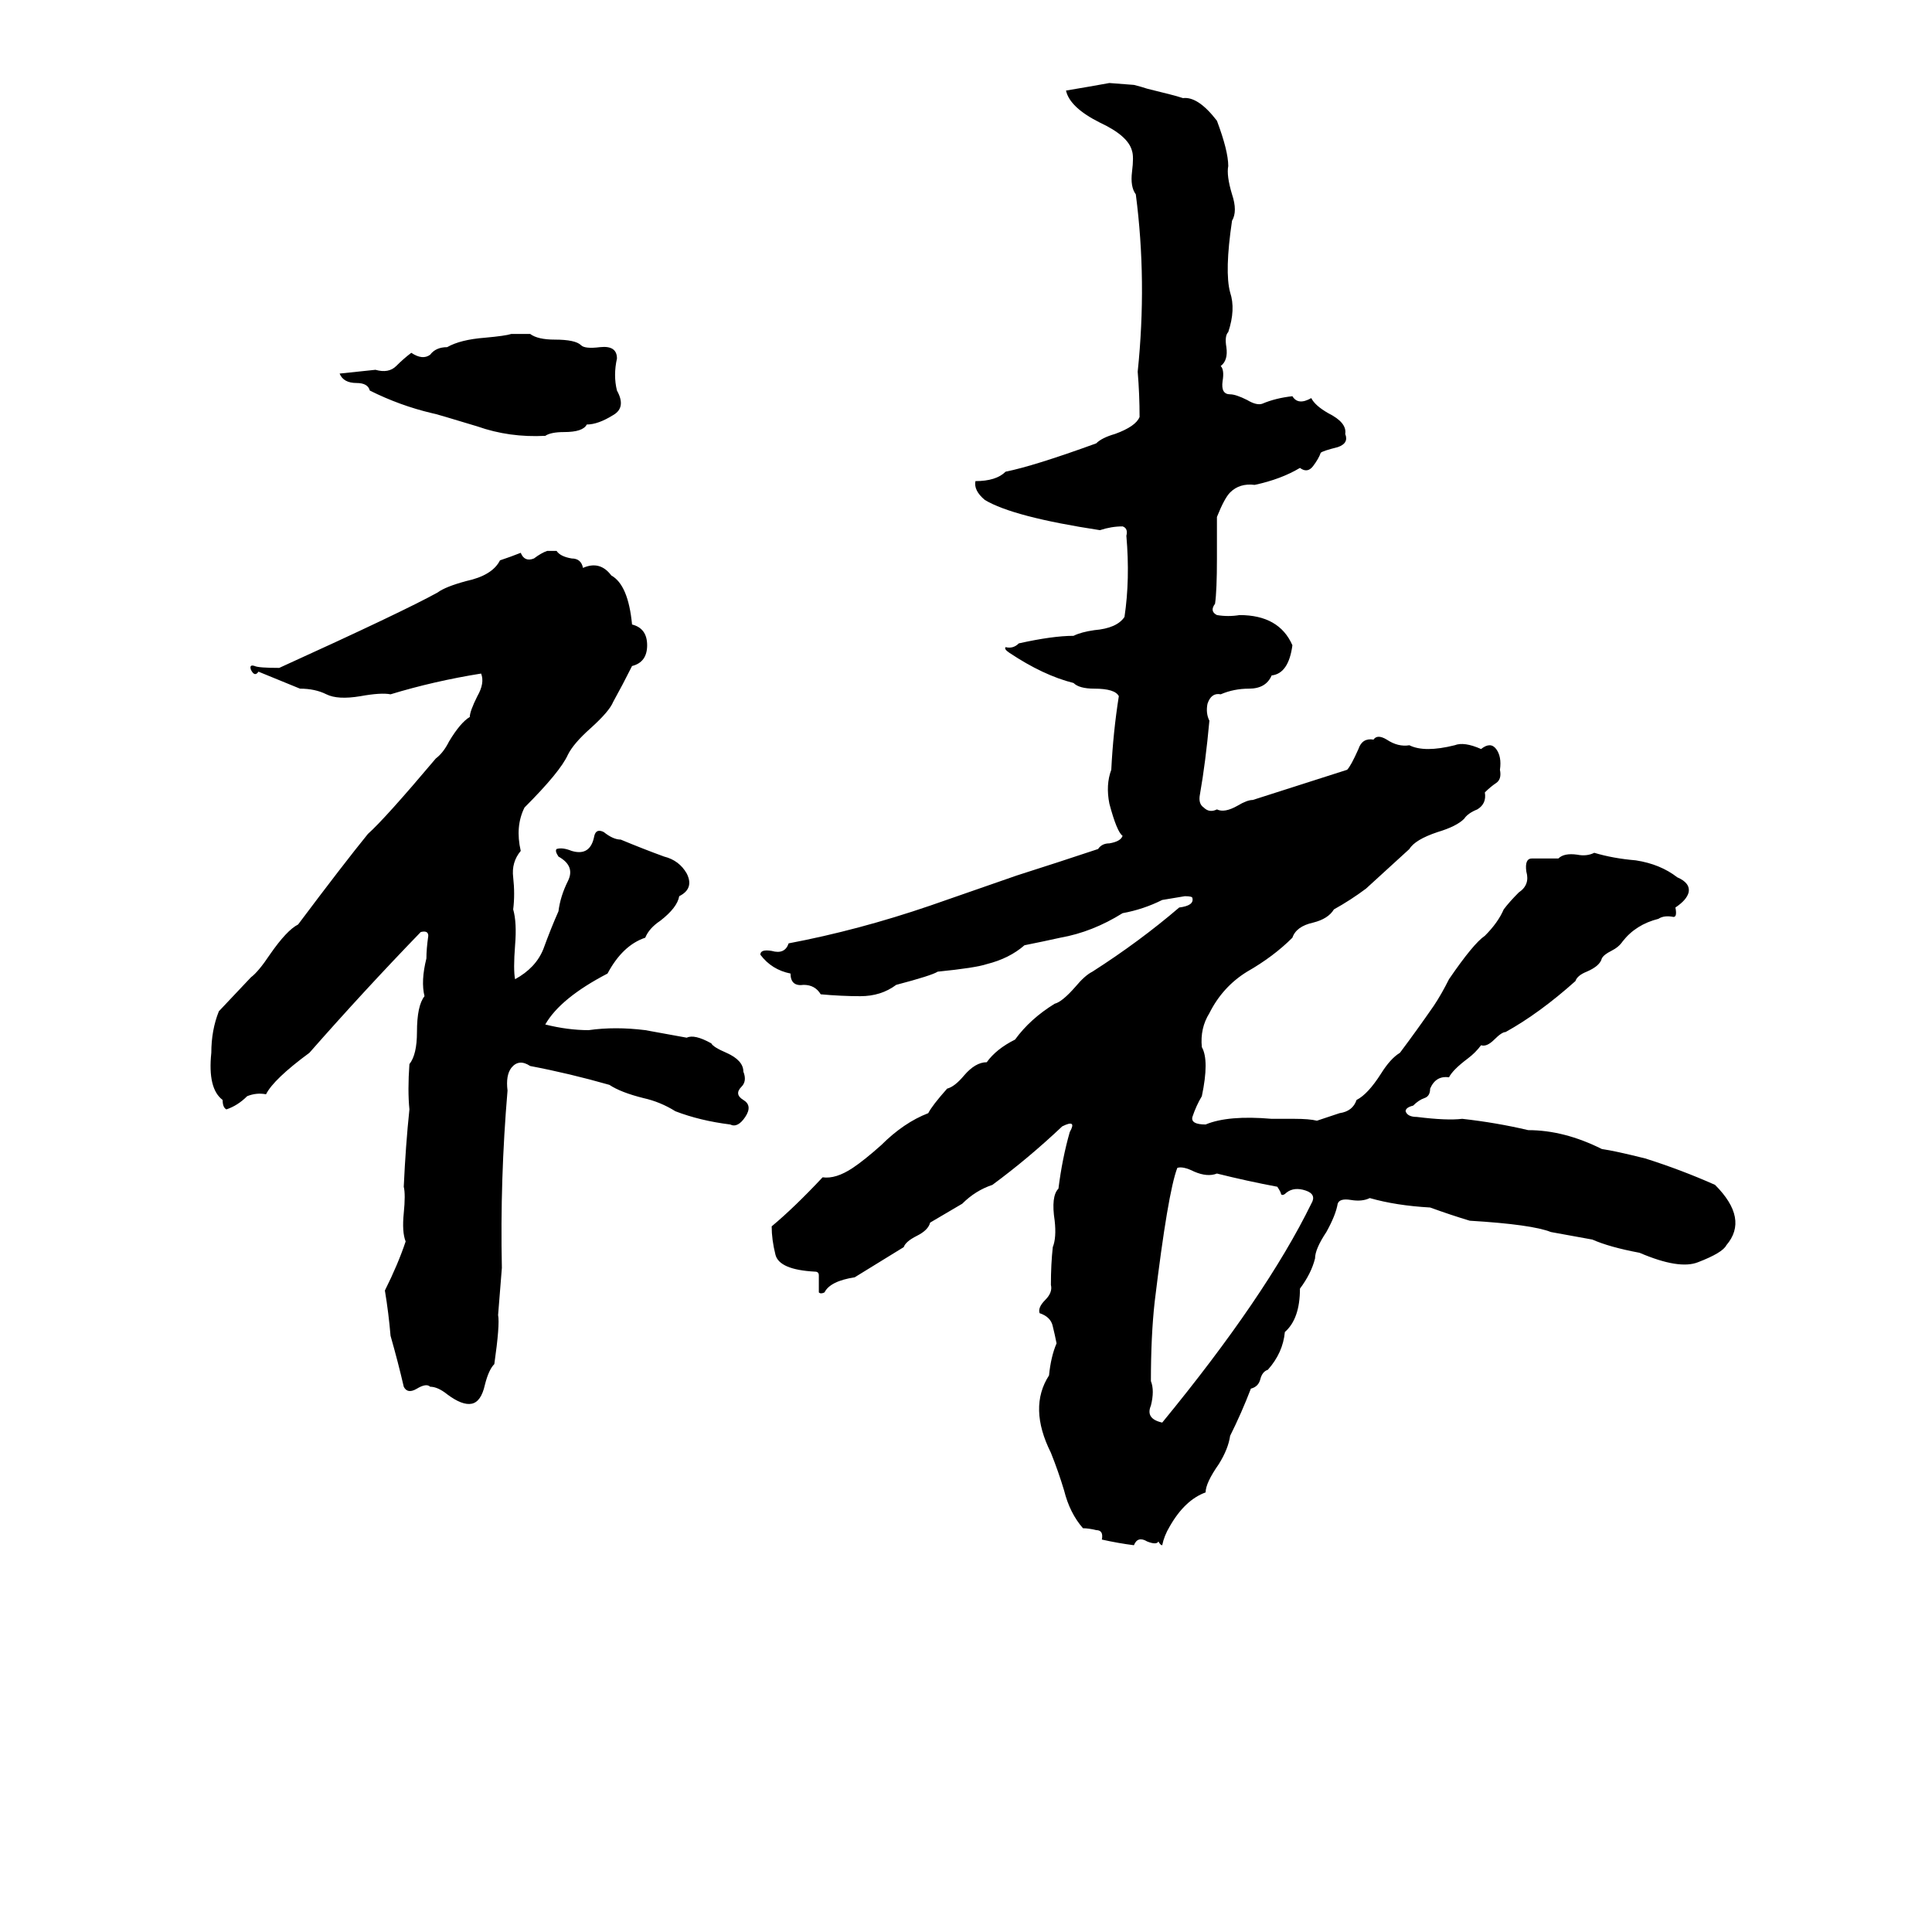 <svg xmlns="http://www.w3.org/2000/svg" viewBox="0 -800 1024 1024">
	<path fill="#000000" d="M588 -756L601 -755Q605 -754 608 -753L620 -750Q624 -749 627 -748Q635 -749 645 -736Q651 -720 651 -712Q650 -707 653 -697Q656 -688 653 -683Q649 -656 652 -645Q655 -636 651 -624Q649 -622 650 -616Q651 -609 647 -606Q649 -604 648 -598Q647 -591 652 -591Q655 -591 661 -588Q666 -585 669 -586Q676 -589 685 -590Q688 -585 695 -589Q697 -585 704 -581Q714 -576 713 -570Q715 -565 709 -563Q701 -561 700 -560Q699 -557 696 -553Q693 -549 689 -552Q679 -546 665 -543Q657 -544 652 -539Q649 -536 645 -526Q645 -523 645 -521V-509Q645 -506 645 -504Q645 -487 644 -480Q641 -476 645 -474Q651 -473 657 -474Q678 -474 685 -458Q683 -443 674 -442Q671 -435 662 -435Q654 -435 647 -432Q642 -433 640 -427Q639 -422 641 -418Q639 -396 636 -379Q635 -374 638 -372Q641 -369 645 -371Q649 -369 656 -373Q661 -376 664 -376Q689 -384 714 -392Q716 -394 720 -403Q722 -409 728 -408Q730 -411 735 -408Q741 -404 747 -405Q755 -401 771 -405Q776 -407 785 -403Q790 -407 793 -403Q796 -399 795 -392Q796 -387 793 -385Q790 -383 787 -380Q788 -374 783 -371Q778 -369 776 -366Q772 -362 762 -359Q750 -355 747 -350L724 -329Q716 -323 707 -318Q704 -313 696 -311Q687 -309 685 -303Q675 -293 661 -285Q648 -277 641 -263Q636 -255 637 -245Q641 -238 637 -219Q634 -214 632 -208Q631 -204 639 -204Q651 -209 674 -207H686Q694 -207 698 -206Q704 -208 710 -210Q717 -211 719 -217Q725 -220 732 -231Q737 -239 742 -242Q751 -254 760 -267Q764 -273 768 -281Q781 -300 787 -304Q794 -311 797 -318Q800 -322 805 -327Q811 -331 809 -338Q808 -345 812 -345Q819 -345 826 -345Q829 -348 836 -347Q841 -346 845 -348Q855 -345 867 -344Q880 -342 889 -335Q896 -332 895 -327Q894 -323 888 -319Q889 -314 887 -314Q882 -315 879 -313Q867 -310 860 -301Q858 -298 854 -296Q850 -294 849 -292Q848 -288 841 -285Q836 -283 835 -280Q816 -263 798 -253Q796 -253 792 -249Q788 -245 785 -246Q782 -242 778 -239Q770 -233 768 -229Q761 -230 758 -223Q758 -219 755 -218Q752 -217 749 -214Q745 -213 745 -211Q746 -208 751 -208Q767 -206 775 -207Q793 -205 810 -201Q829 -201 849 -191Q856 -190 872 -186Q891 -180 909 -172Q927 -154 915 -140Q913 -136 900 -131Q890 -127 869 -136Q853 -139 844 -143Q833 -145 822 -147Q812 -151 779 -153Q769 -156 758 -160Q740 -161 726 -165Q722 -163 716 -164Q710 -165 709 -162Q708 -156 703 -147Q697 -138 697 -133Q695 -125 689 -117Q689 -101 681 -94Q680 -83 672 -74Q669 -73 668 -69Q667 -65 663 -64Q658 -51 652 -39Q651 -32 646 -24Q639 -14 639 -9Q628 -5 620 9Q617 14 616 19Q615 19 614 17Q613 19 608 17Q603 14 601 19Q593 18 584 16Q585 11 581 11Q577 10 574 10Q567 2 564 -10Q561 -20 557 -30Q545 -54 556 -71Q557 -81 560 -88Q559 -93 558 -97Q557 -102 551 -104Q550 -107 554 -111Q558 -115 557 -119Q557 -130 558 -139Q560 -144 559 -153Q557 -166 561 -170Q563 -186 567 -200Q571 -207 563 -203Q545 -186 526 -172Q517 -169 510 -162L493 -152Q492 -148 486 -145Q480 -142 479 -139Q466 -131 453 -123Q440 -121 437 -115Q435 -114 434 -115Q434 -119 434 -124Q434 -126 432 -126Q413 -127 411 -135Q409 -143 409 -150Q421 -160 436 -176Q443 -175 452 -181Q458 -185 467 -193Q479 -205 492 -210Q494 -214 502 -223Q506 -224 511 -230Q517 -237 523 -237Q528 -244 538 -249Q546 -260 559 -268Q563 -269 570 -277Q575 -283 579 -285Q604 -301 625 -319Q633 -320 632 -324Q632 -325 628 -325Q622 -324 616 -323Q606 -318 595 -316Q579 -306 562 -303Q553 -301 543 -299Q535 -292 523 -289Q517 -287 497 -285Q494 -283 475 -278Q467 -272 456 -272Q446 -272 435 -273Q432 -278 426 -278Q419 -277 419 -284Q409 -286 403 -294Q403 -297 409 -296Q416 -294 418 -300Q455 -307 493 -320Q516 -328 539 -336Q561 -343 582 -350Q584 -353 588 -353Q594 -354 595 -357Q592 -359 588 -374Q586 -384 589 -392Q590 -412 593 -431Q591 -435 580 -435Q572 -435 569 -438Q553 -442 535 -454Q532 -456 533 -457Q537 -456 540 -459Q558 -463 569 -463Q573 -465 580 -466Q592 -467 596 -473Q599 -493 597 -516Q598 -520 595 -521Q589 -521 583 -519Q537 -526 522 -535Q516 -540 517 -545Q528 -545 533 -550Q548 -553 581 -565Q584 -568 591 -570Q602 -574 604 -579Q604 -591 603 -603Q608 -651 602 -697Q599 -701 600 -709Q601 -717 600 -720Q598 -728 583 -735Q567 -743 565 -752Q577 -754 588 -756ZM271 -623H281Q285 -620 294 -620Q305 -620 308 -617Q310 -615 318 -616Q327 -617 327 -610Q325 -601 327 -593Q332 -584 325 -580Q317 -575 311 -575Q309 -571 299 -571Q292 -571 289 -569Q270 -568 253 -574Q230 -581 229 -581Q212 -585 196 -593Q195 -597 189 -597Q182 -597 180 -602Q190 -603 199 -604Q206 -602 210 -606Q214 -610 218 -613Q224 -609 228 -612Q231 -616 237 -616Q244 -620 257 -621Q268 -622 271 -623ZM290 -508H295Q297 -505 303 -504Q308 -504 309 -499Q318 -503 324 -495Q333 -490 335 -469Q343 -467 343 -458Q343 -449 335 -447Q330 -437 325 -428Q323 -423 313 -414Q304 -406 301 -400Q297 -391 278 -372Q273 -362 276 -349Q271 -343 272 -335Q273 -326 272 -318Q274 -311 273 -299Q272 -286 273 -281Q284 -287 288 -297Q292 -308 296 -317Q297 -325 301 -333Q305 -341 296 -346Q294 -349 295 -350Q298 -351 303 -349Q313 -346 315 -357Q316 -361 320 -359Q325 -355 329 -355Q341 -350 352 -346Q360 -344 364 -337Q368 -329 360 -325Q359 -319 350 -312Q344 -308 342 -303Q330 -299 322 -284Q297 -271 289 -257Q301 -254 312 -254Q326 -256 342 -254Q353 -252 364 -250Q368 -252 377 -247Q378 -245 385 -242Q394 -238 394 -232Q396 -227 393 -224Q389 -220 394 -217Q399 -214 395 -208Q391 -202 387 -204Q371 -206 358 -211Q350 -216 341 -218Q329 -221 323 -225Q302 -231 281 -235Q275 -239 271 -234Q268 -230 269 -222Q265 -175 266 -128Q265 -115 264 -103Q265 -98 262 -77Q259 -74 257 -66Q255 -57 250 -56Q245 -55 237 -61Q232 -65 228 -65Q226 -67 221 -64Q216 -61 214 -65Q211 -78 207 -92Q206 -104 204 -116Q211 -130 215 -142Q213 -147 214 -157Q215 -167 214 -171Q215 -193 217 -212Q216 -222 217 -236Q221 -241 221 -253Q221 -267 225 -272Q223 -280 226 -292Q226 -297 227 -304Q227 -307 223 -306Q193 -275 164 -242Q145 -228 141 -220Q136 -221 131 -219Q126 -214 120 -212Q118 -213 118 -217Q110 -223 112 -242Q112 -254 116 -264L133 -282Q137 -285 143 -294Q152 -307 158 -310Q182 -342 195 -358Q204 -366 231 -398Q235 -401 238 -407Q244 -417 249 -420Q249 -423 253 -431Q257 -438 255 -443Q230 -439 207 -432Q202 -433 191 -431Q179 -429 173 -432Q167 -435 159 -435L137 -444Q135 -441 133 -445Q132 -448 135 -447Q137 -446 148 -446Q214 -476 232 -486Q236 -489 247 -492Q261 -495 265 -503Q271 -505 276 -507Q278 -502 283 -504Q287 -507 290 -508ZM624 -181Q619 -168 612 -110Q610 -92 610 -68Q612 -63 610 -55Q607 -48 616 -46Q671 -113 695 -162Q698 -167 692 -169Q686 -171 682 -168Q680 -166 679 -167Q679 -168 677 -171Q661 -174 645 -178Q640 -176 633 -179Q627 -182 624 -181Z"/>
</svg>